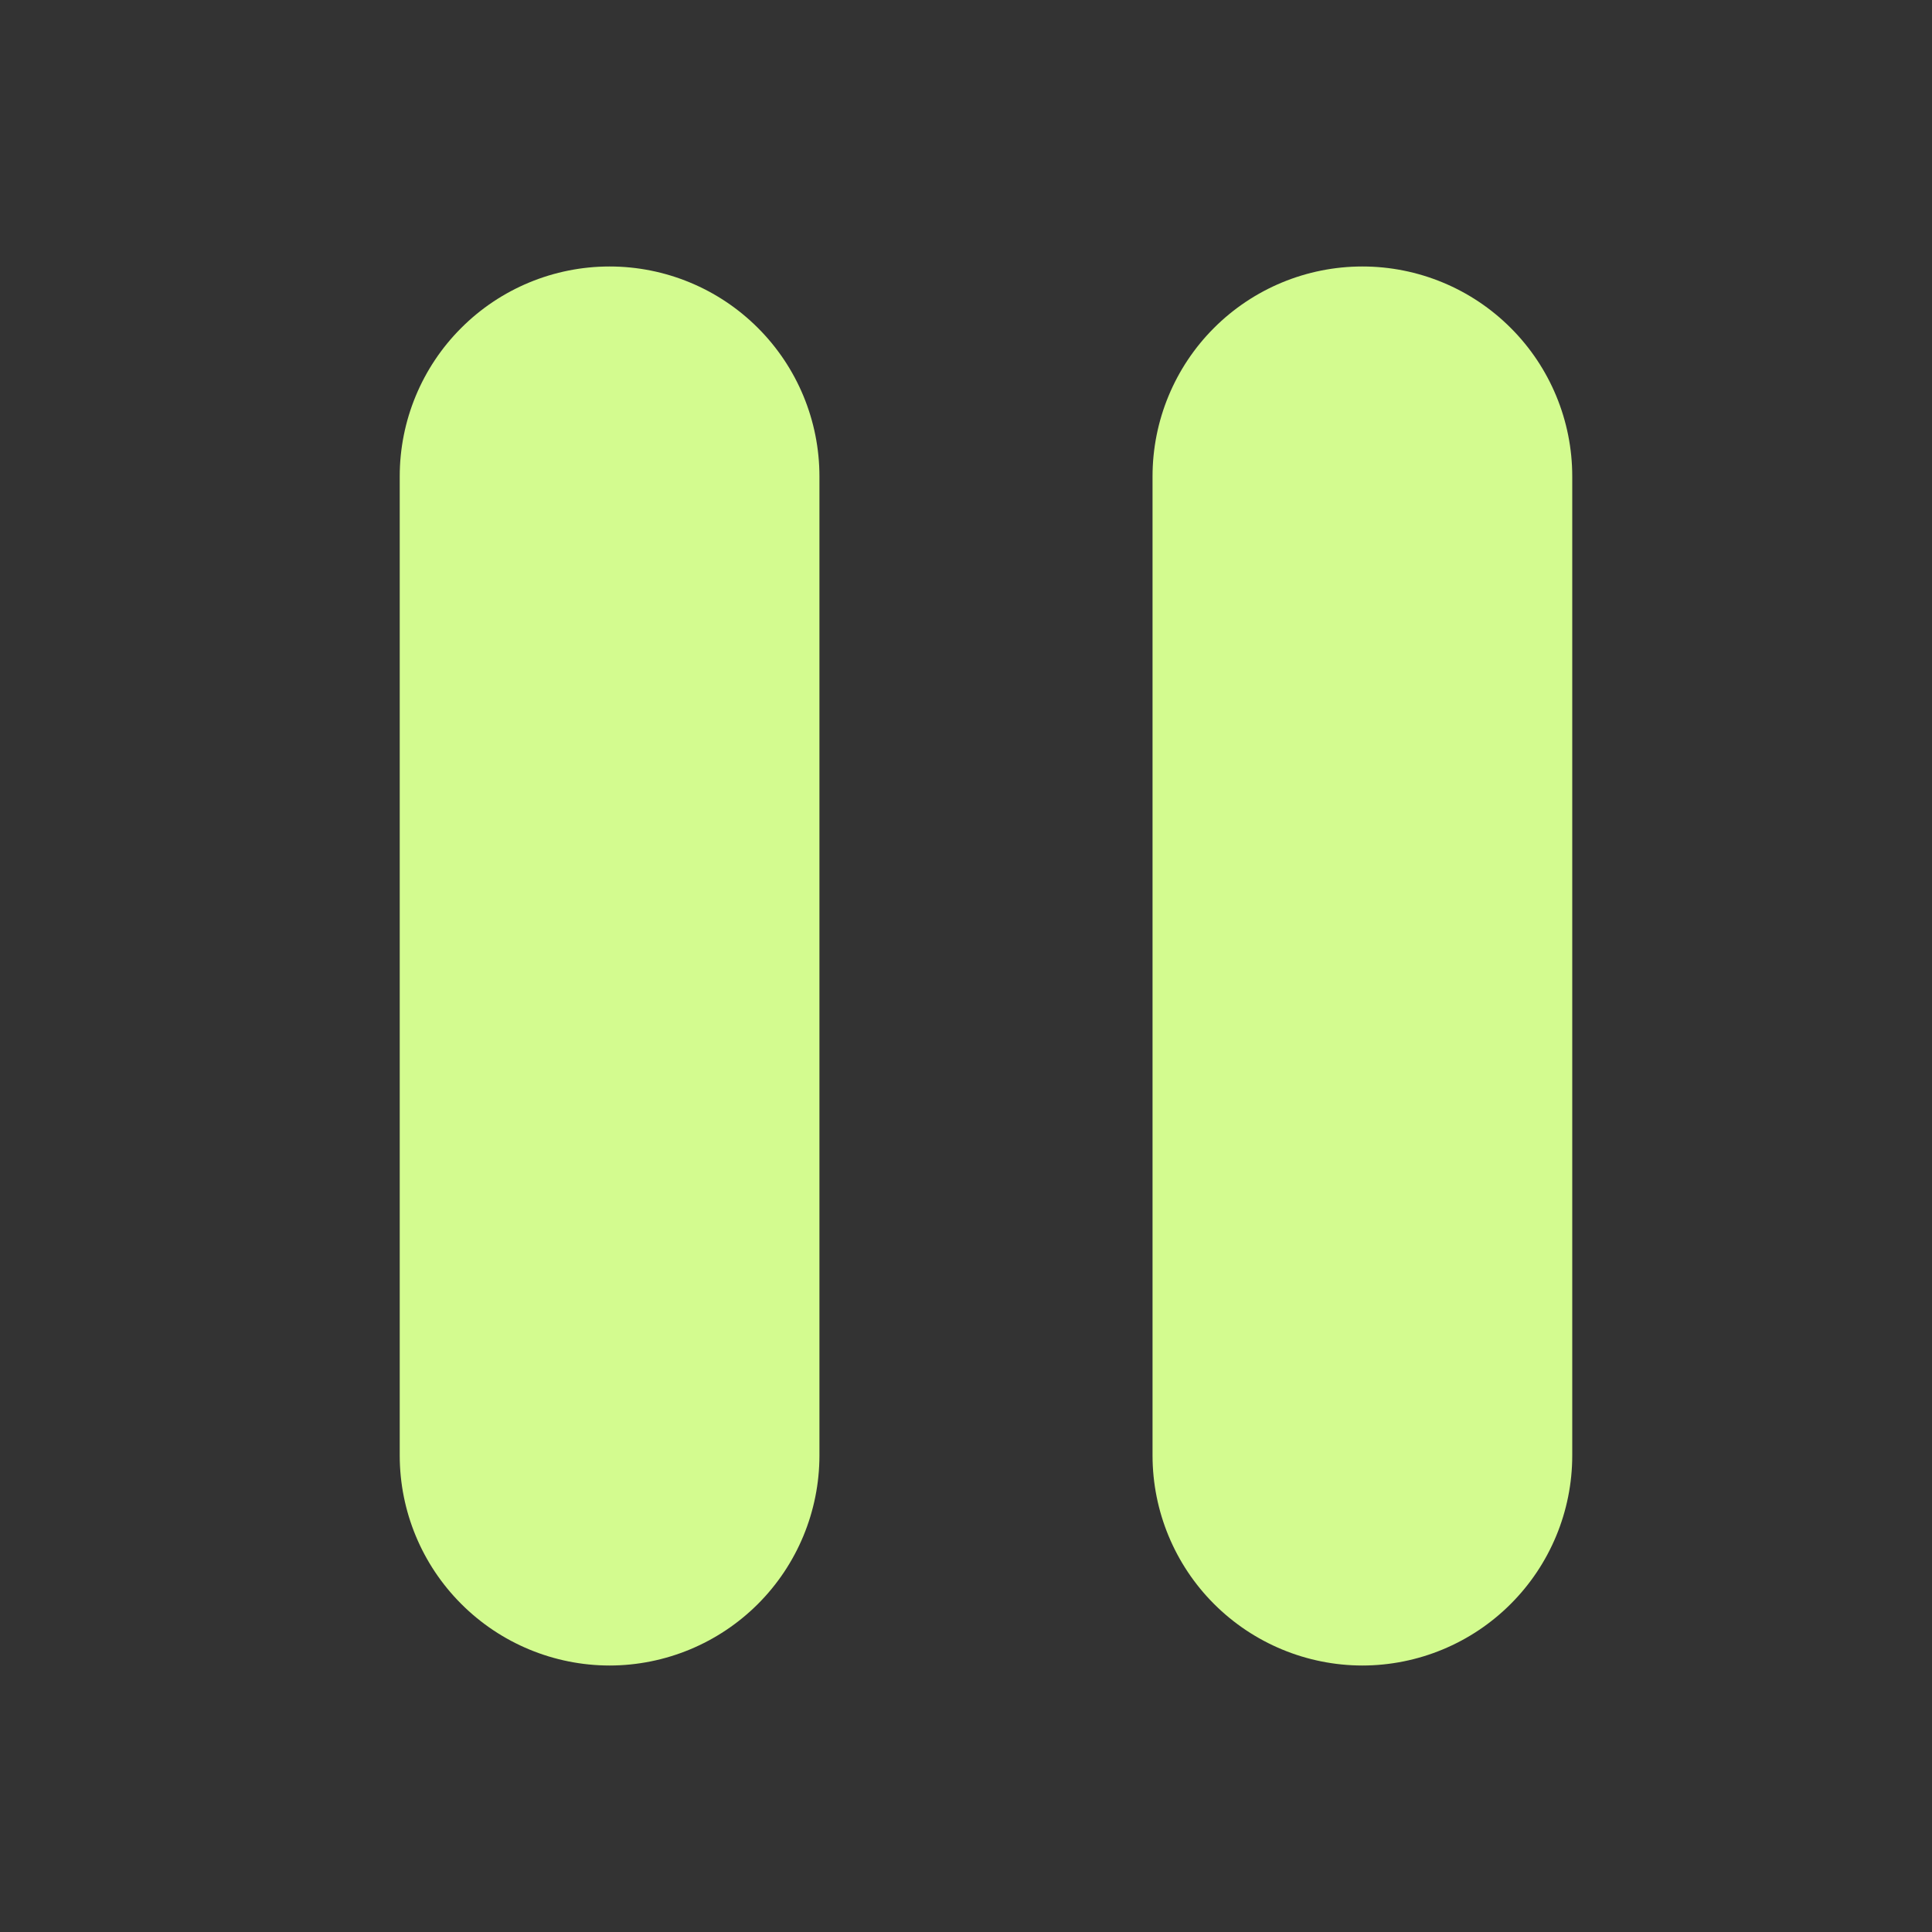 <svg width="29" height="29" viewBox="0 0 29 29" fill="none" xmlns="http://www.w3.org/2000/svg">
<rect x="0" y="0" width="29" height="29" fill="#333333" stroke="none"/>
<g id="pause-button">
<g id="Group 7592">
<path id="Vector" d="M20.45 25C19.615 24.999 18.814 24.667 18.223 24.076C17.633 23.486 17.301 22.685 17.3 21.85V7.15C17.3 6.315 17.632 5.513 18.222 4.923C18.813 4.332 19.614 4 20.45 4C21.285 4 22.087 4.332 22.677 4.923C23.268 5.513 23.6 6.315 23.6 7.15V21.85C23.599 22.685 23.267 23.486 22.676 24.076C22.086 24.667 21.285 24.999 20.45 25Z" fill="#D3FB8F"/>
<path id="Vector_2" d="M6.924 24.076C7.514 24.667 8.315 24.999 9.15 25C9.985 24.999 10.786 24.667 11.377 24.076C11.967 23.486 12.299 22.685 12.3 21.85V7.15C12.3 6.315 11.968 5.513 11.377 4.923C10.787 4.332 9.985 4 9.15 4C8.315 4 7.513 4.332 6.923 4.923C6.332 5.513 6 6.315 6 7.15V21.85C6.001 22.685 6.333 23.486 6.924 24.076Z" fill="#D3FB8F"/>
</g>
</g>
</svg>
